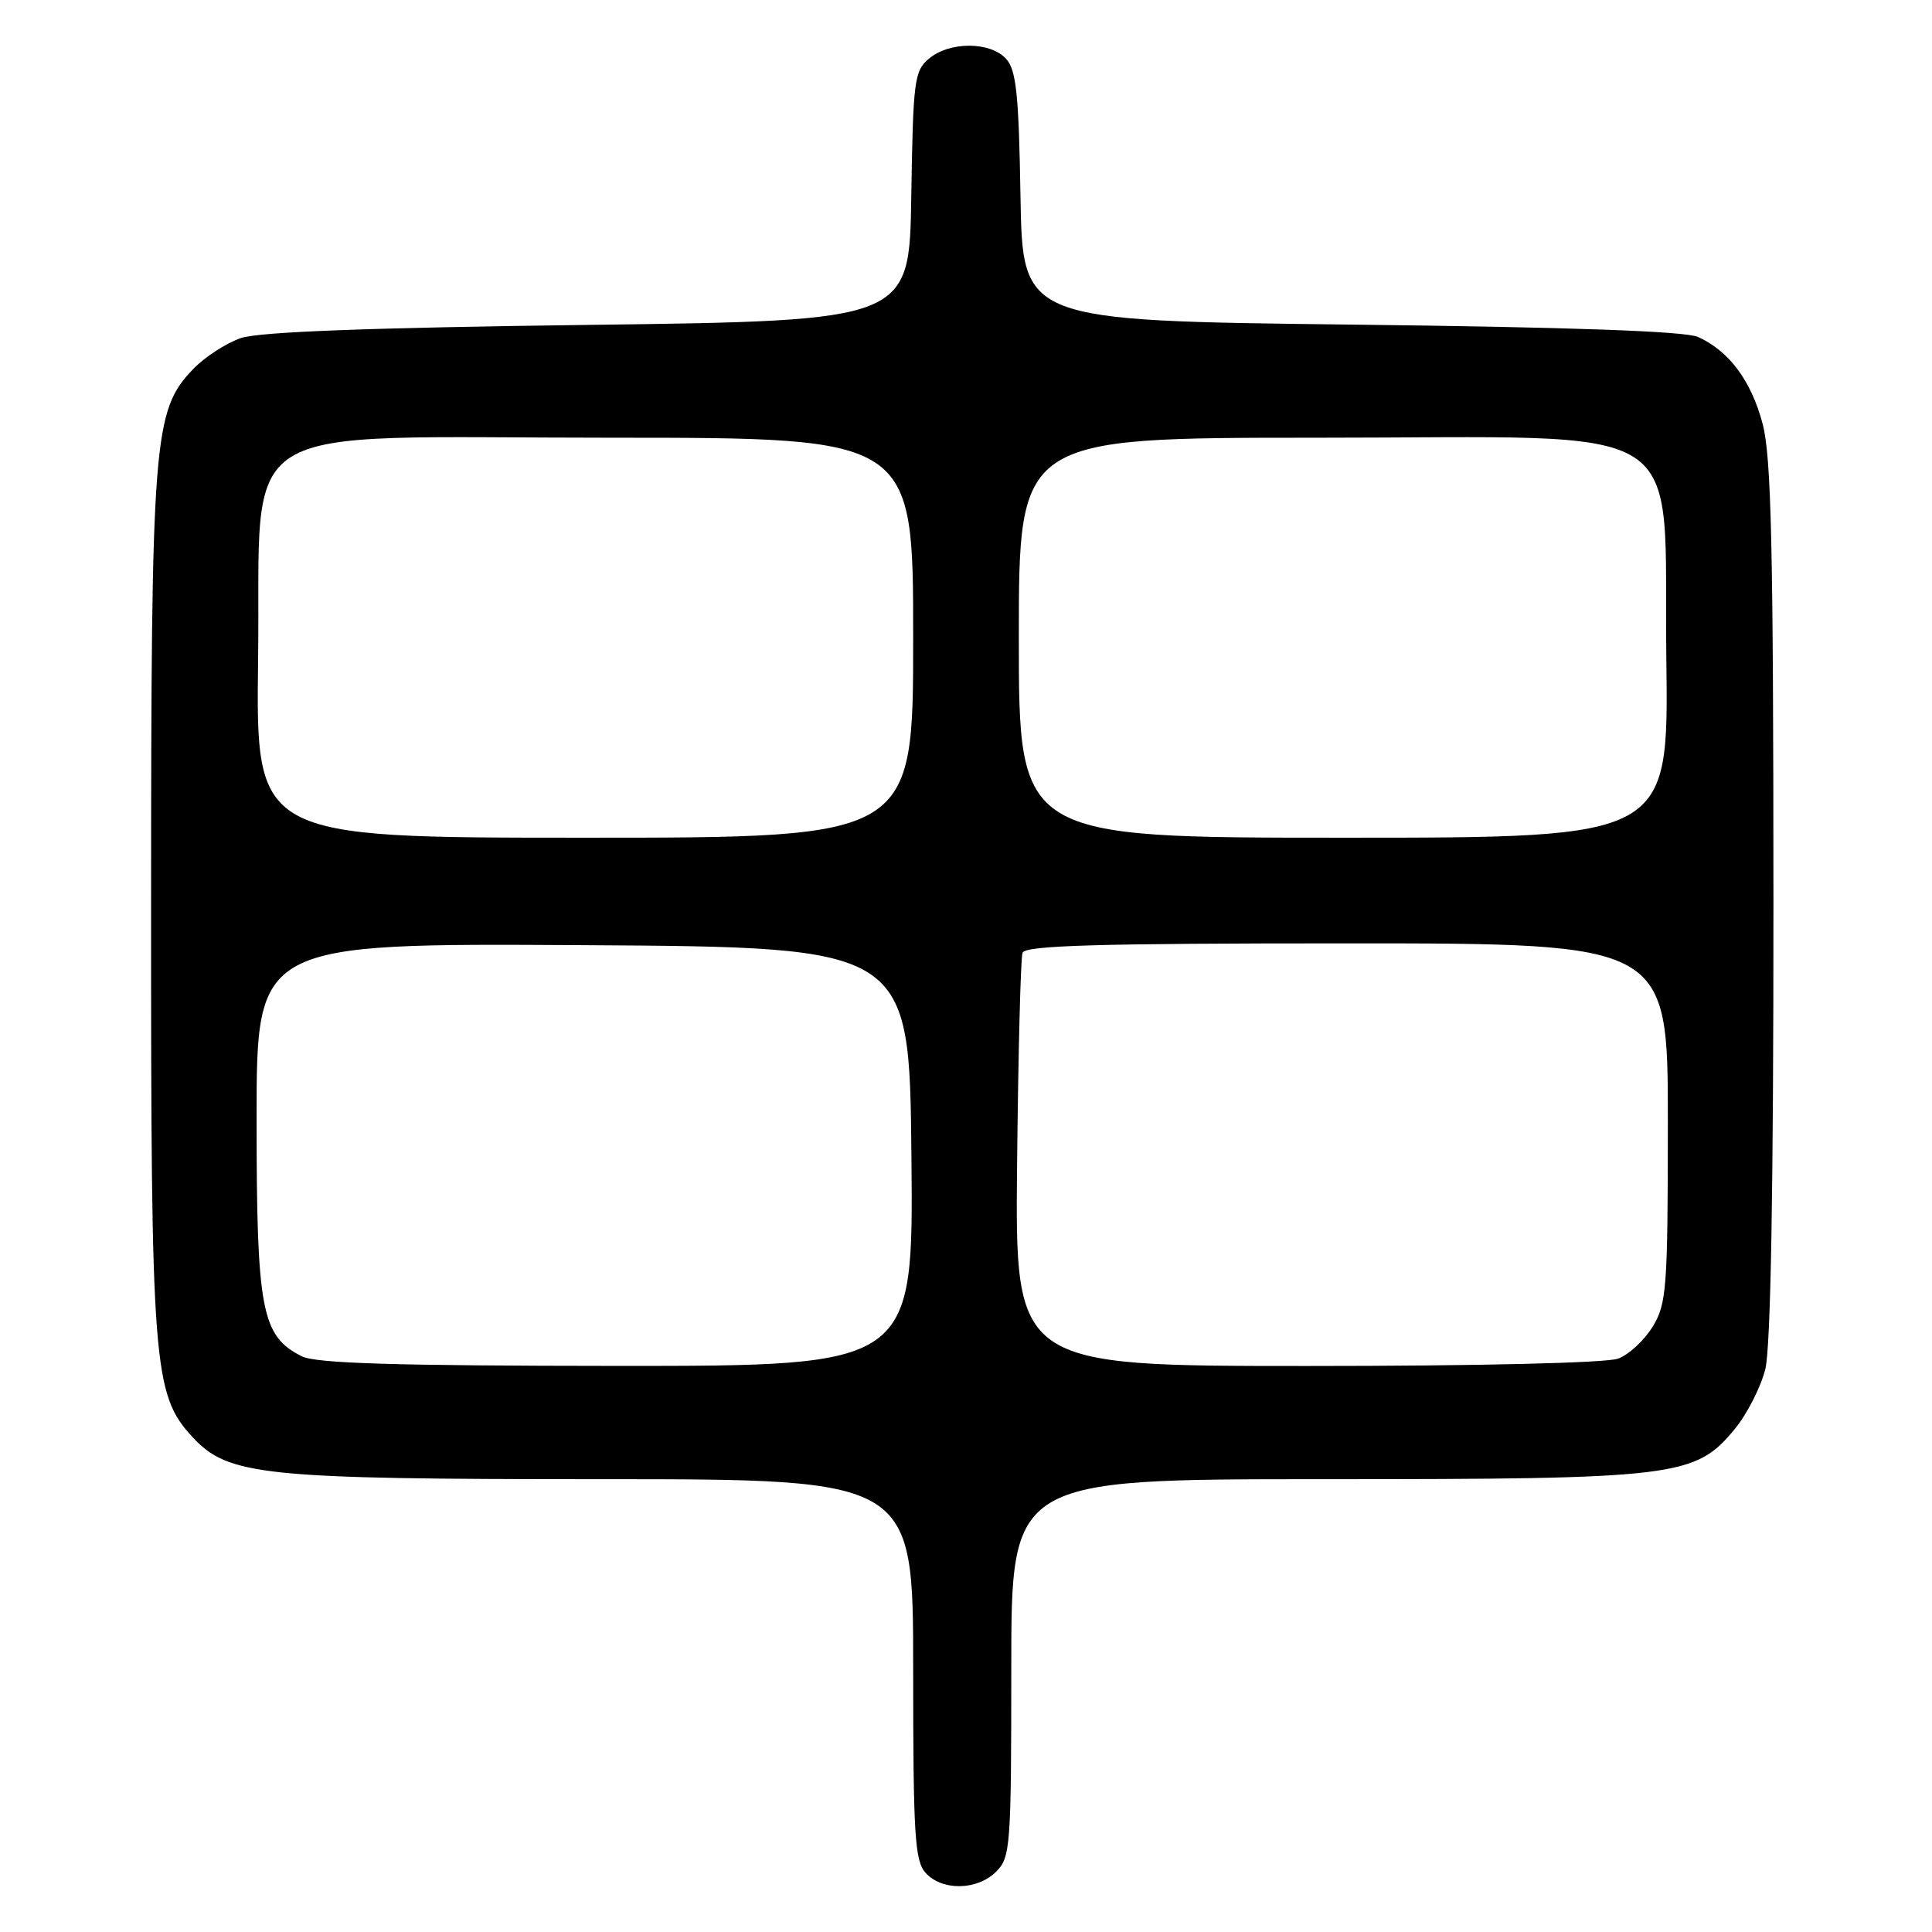 <?xml version="1.0" encoding="UTF-8" standalone="no"?>
<!DOCTYPE svg PUBLIC "-//W3C//DTD SVG 1.1//EN" "http://www.w3.org/Graphics/SVG/1.1/DTD/svg11.dtd" >
<svg xmlns="http://www.w3.org/2000/svg" xmlns:xlink="http://www.w3.org/1999/xlink" version="1.1" viewBox="0 0 256 256">
 <g >
 <path fill="currentColor"
d=" M 132.00 248.00 C 133.89 246.11 134.00 244.67 134.00 221.00 C 134.00 196.00 134.00 196.00 175.32 196.00 C 222.24 196.00 224.62 195.71 229.86 189.36 C 231.49 187.38 233.31 183.81 233.91 181.44 C 234.63 178.57 235.00 157.70 234.99 119.31 C 234.98 72.37 234.71 60.49 233.55 56.13 C 232.03 50.43 229.12 46.52 225.00 44.65 C 223.32 43.89 208.24 43.35 179.00 43.01 C 135.50 42.50 135.50 42.50 135.22 26.05 C 135.00 12.52 134.66 9.28 133.32 7.80 C 131.23 5.50 125.86 5.47 123.12 7.75 C 121.15 9.38 120.99 10.61 120.75 26.00 C 120.50 42.50 120.50 42.50 78.00 43.05 C 48.97 43.42 34.37 43.97 31.94 44.79 C 29.99 45.45 27.12 47.31 25.58 48.92 C 20.31 54.42 20.03 57.98 20.02 119.93 C 20.00 181.07 20.29 184.78 25.51 190.42 C 30.26 195.54 34.74 196.00 79.68 196.00 C 121.00 196.00 121.00 196.00 121.00 221.17 C 121.00 243.19 121.21 246.57 122.65 248.17 C 124.84 250.58 129.50 250.50 132.00 248.00 Z  M 40.00 179.72 C 34.65 177.05 34.00 173.68 34.00 148.24 C 34.00 124.98 34.00 124.98 77.25 125.24 C 120.50 125.50 120.50 125.50 120.77 153.25 C 121.03 181.00 121.03 181.00 81.77 180.99 C 52.39 180.97 41.87 180.66 40.00 179.72 Z  M 134.77 154.25 C 134.92 139.54 135.24 126.94 135.49 126.25 C 135.84 125.28 145.35 125.00 178.47 125.00 C 221.00 125.00 221.00 125.00 221.00 148.75 C 220.99 170.72 220.84 172.75 219.00 175.77 C 217.90 177.58 215.84 179.49 214.43 180.02 C 212.93 180.60 195.89 181.00 173.18 181.00 C 134.50 181.00 134.50 181.00 134.77 154.25 Z  M 34.20 87.42 C 34.61 54.99 29.82 58.00 81.02 58.00 C 121.00 58.00 121.00 58.00 121.00 84.50 C 121.00 111.00 121.00 111.00 77.45 111.00 C 33.90 111.00 33.90 111.00 34.20 87.42 Z  M 135.00 84.50 C 135.00 58.00 135.00 58.00 174.48 58.00 C 225.10 58.00 220.39 55.01 220.80 87.42 C 221.10 111.00 221.10 111.00 178.05 111.00 C 135.00 111.00 135.00 111.00 135.00 84.50 Z "/>
</g>
</svg>